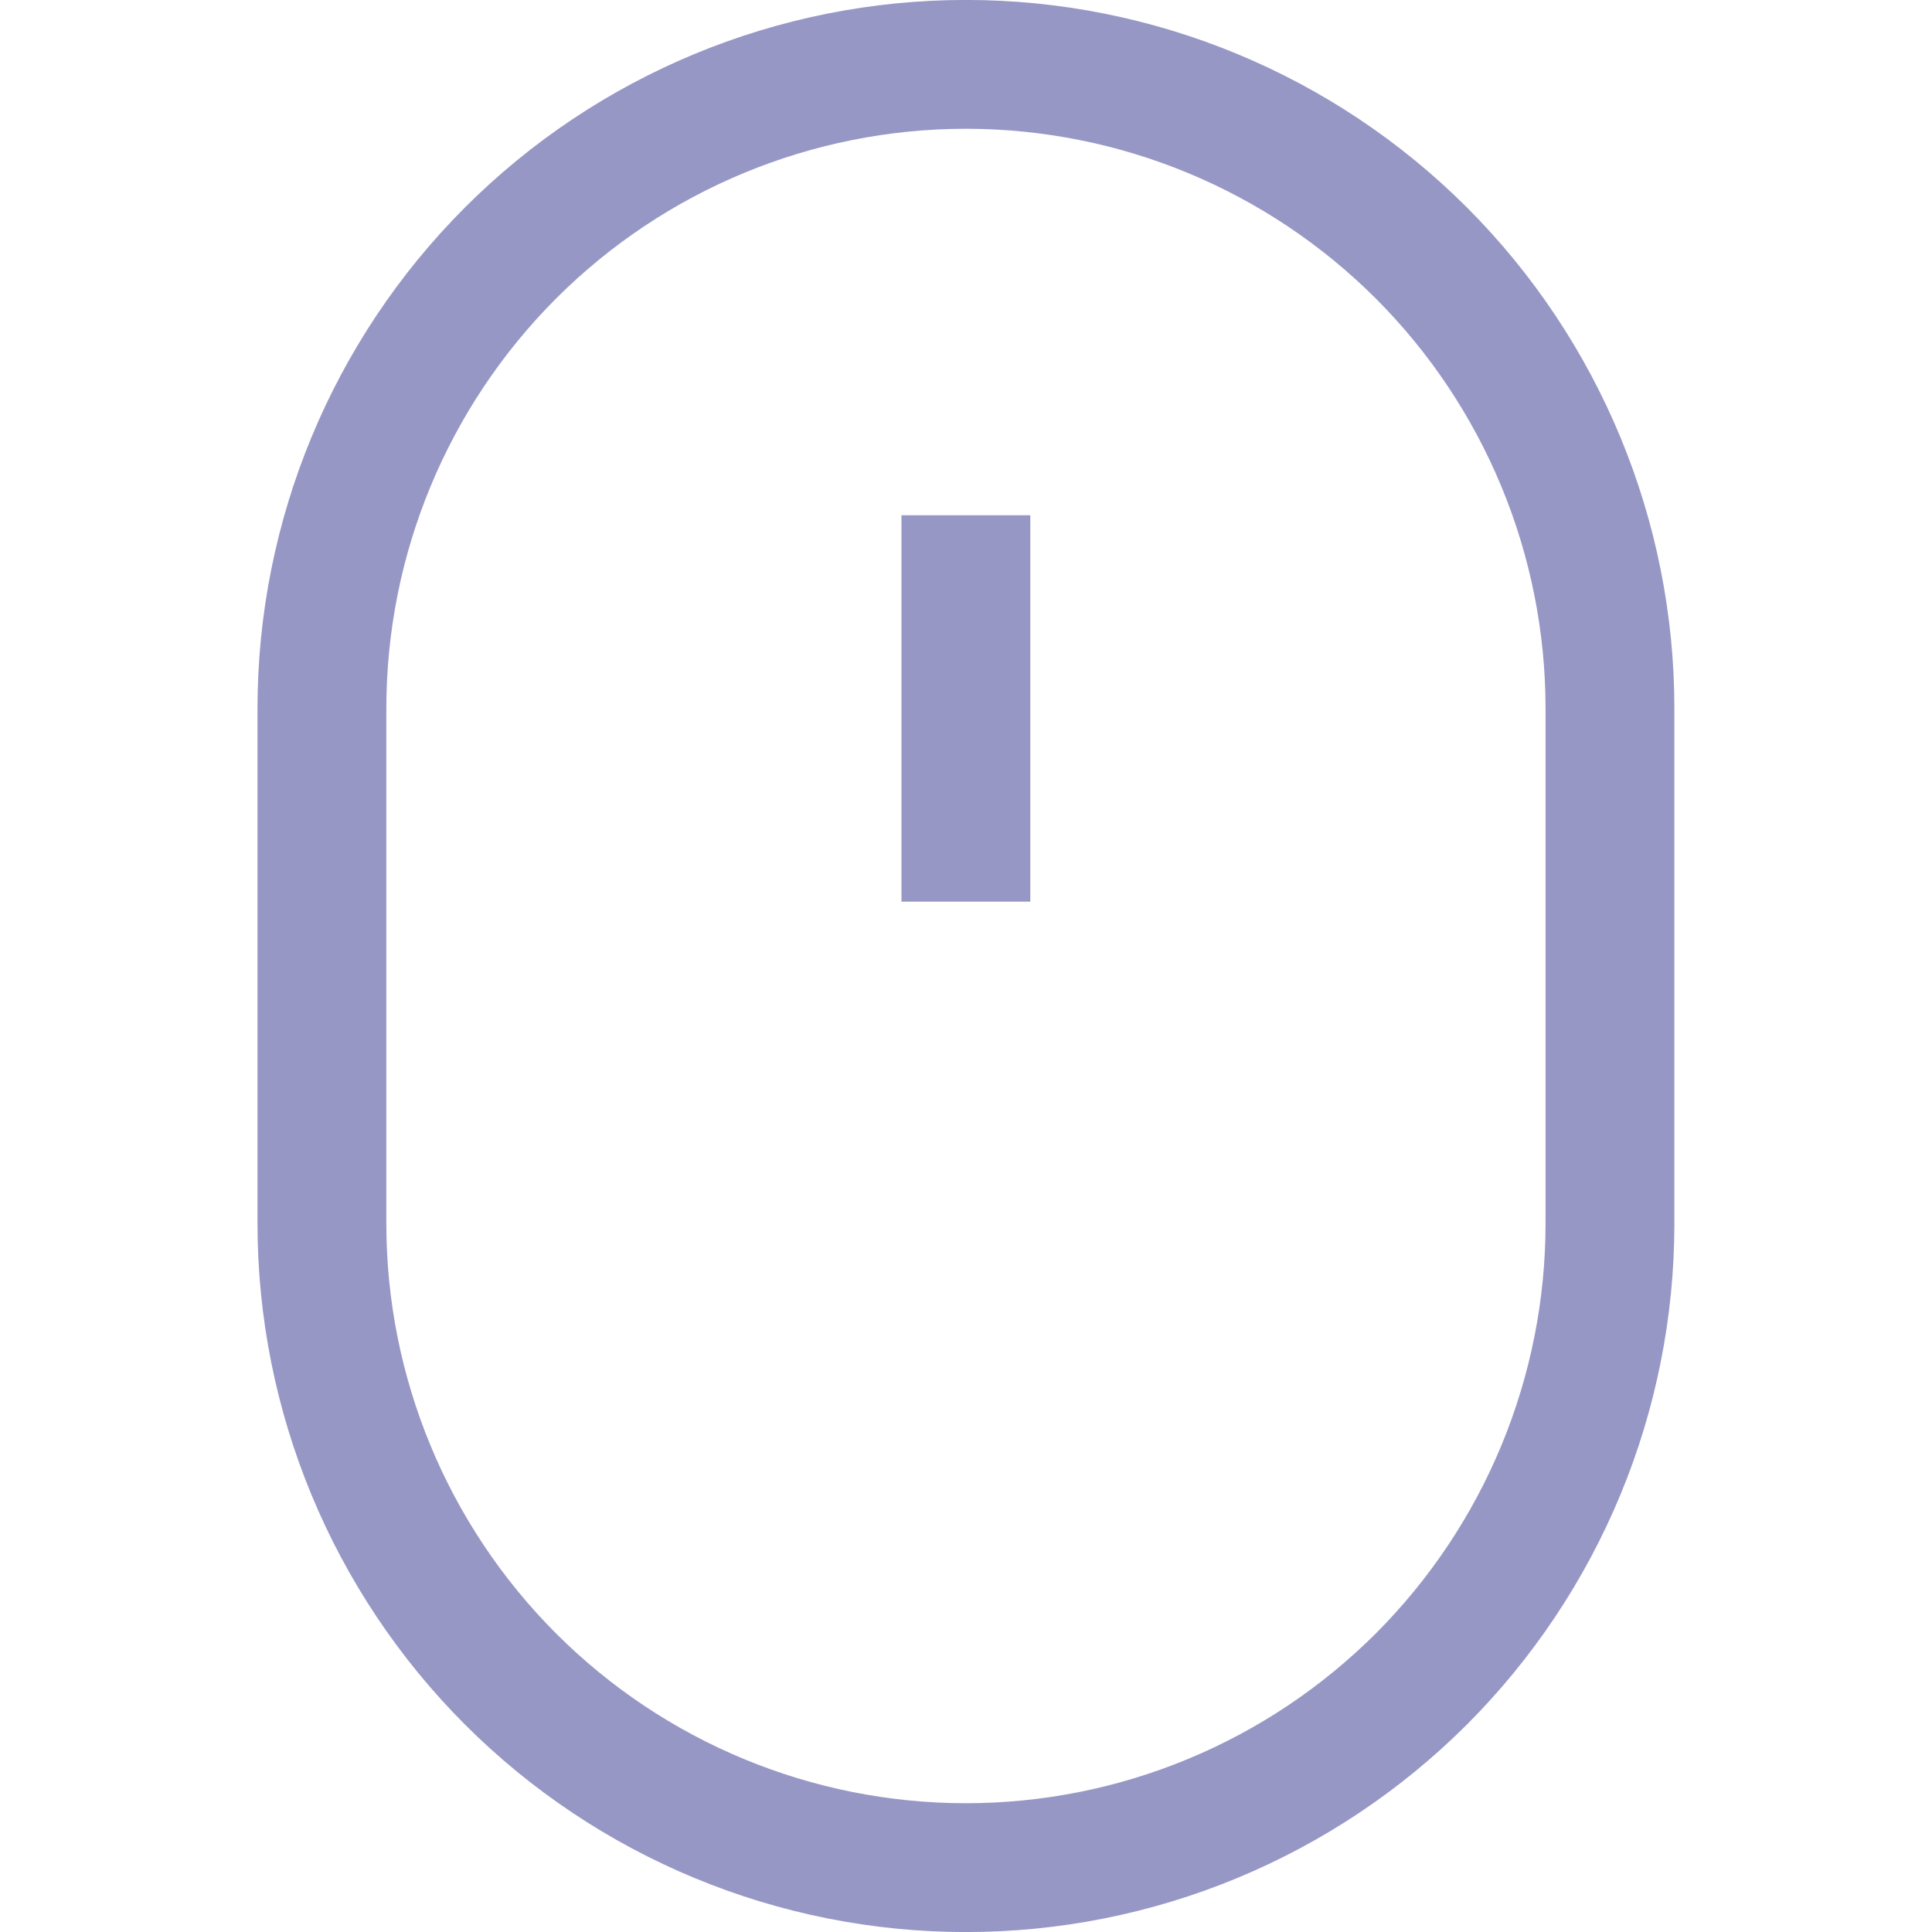 <svg width="16" height="16" viewBox="0 0 16 16" fill="none" xmlns="http://www.w3.org/2000/svg">
<path d="M7.999 4.267V7.467V4.267ZM7.999 15.467C6.585 15.467 5.228 14.905 4.228 13.905C3.228 12.904 2.666 11.548 2.666 10.133V5.867C2.666 4.452 3.228 3.096 4.228 2.095C5.228 1.095 6.585 0.533 7.999 0.533C9.414 0.533 10.77 1.095 11.771 2.095C12.771 3.096 13.333 4.452 13.333 5.867V10.133C13.333 10.834 13.195 11.527 12.927 12.174C12.659 12.821 12.266 13.409 11.771 13.905C11.275 14.4 10.687 14.793 10.04 15.061C9.393 15.329 8.7 15.467 7.999 15.467V15.467Z" stroke="#9797C6" stroke-width="1.067"/>
</svg>
